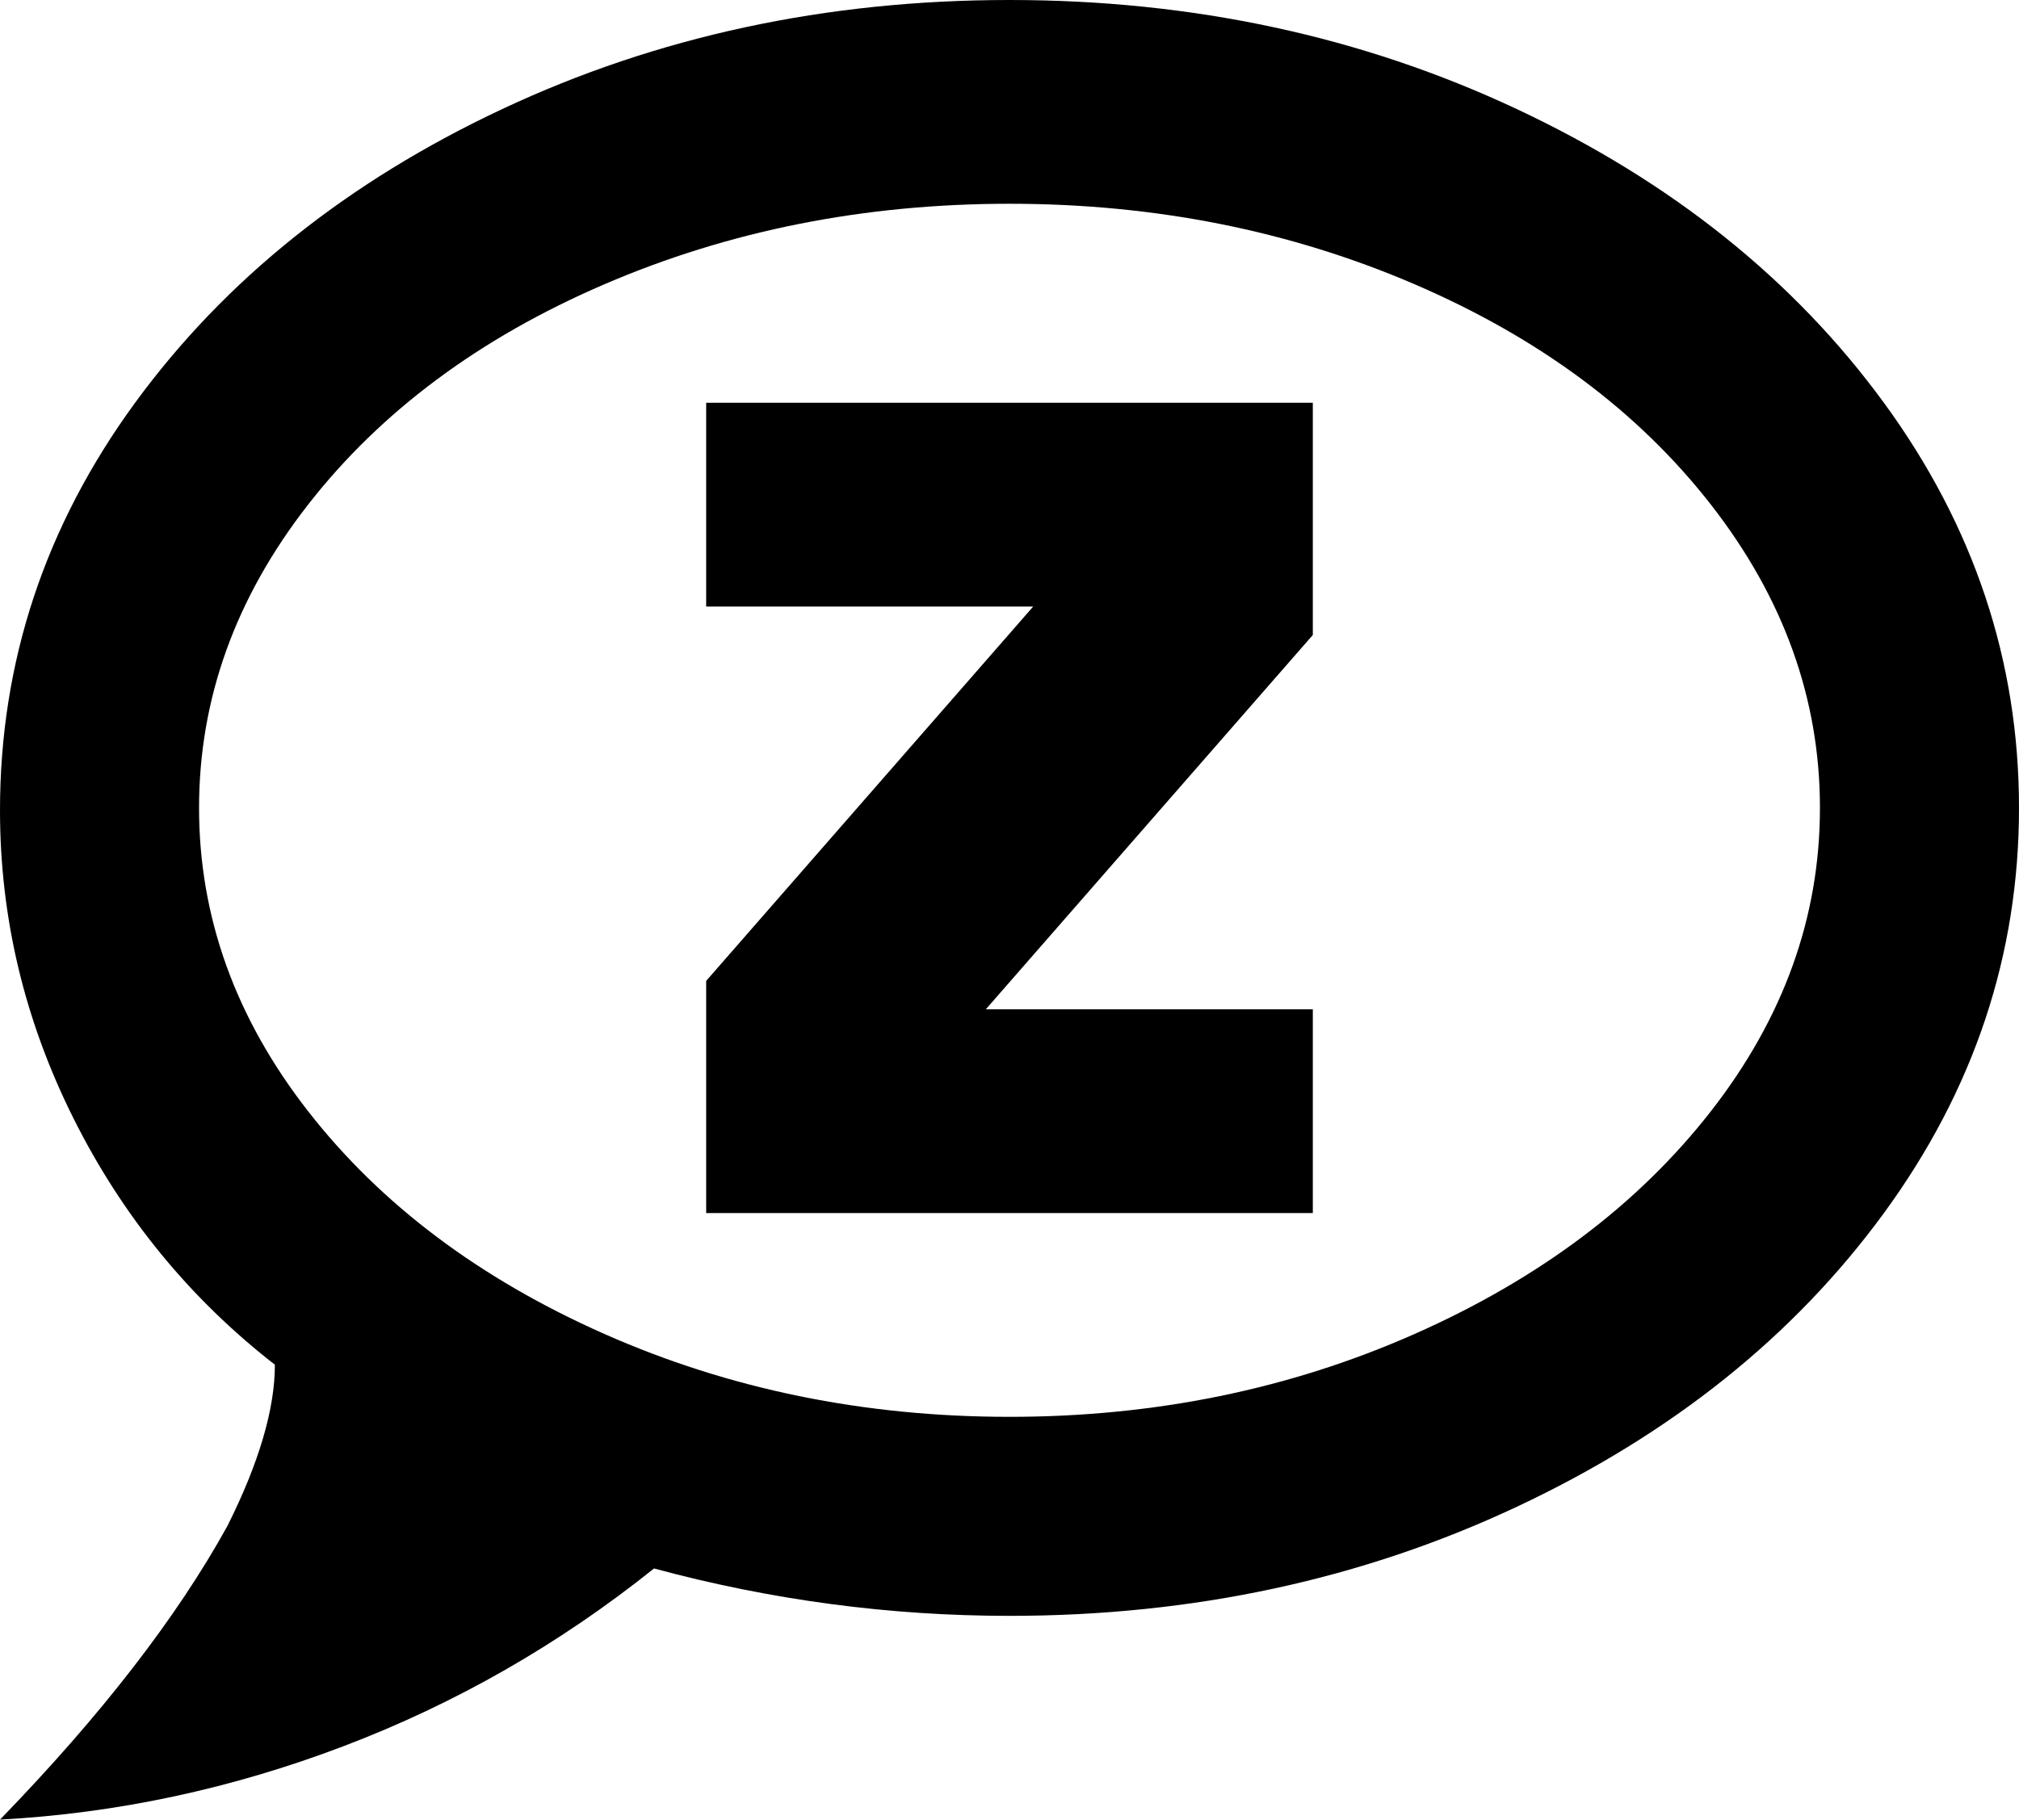 <svg xmlns="http://www.w3.org/2000/svg" viewBox="43 0 426 384">
      <g transform="scale(1 -1) translate(0 -384)">
        <path d="M256 384Q198 384 149.0 361.0Q100 338 71.5 299.0Q43 260 43 213Q43 179 58.5 148.0Q74 117 101 96Q101 82 91 62Q75 33 43 0Q80 2 115.5 15.5Q151 29 181 53Q218 43 256 43Q314 43 363.0 66.0Q412 89 440.5 128.0Q469 167 469.0 213.5Q469 260 440.5 299.0Q412 338 363.0 361.0Q314 384 256 384ZM256 85Q210 85 170.5 102.5Q131 120 108.0 149.5Q85 179 85.0 213.5Q85 248 108.0 277.5Q131 307 170.5 324.0Q210 341 256.0 341.0Q302 341 341.5 324.0Q381 307 404.0 277.5Q427 248 427.0 213.5Q427 179 404.0 149.5Q381 120 341.5 102.5Q302 85 256 85ZM320 299H192V256H261L192 177V128H320V171H251L320 250Z" />
      </g>
    </svg>